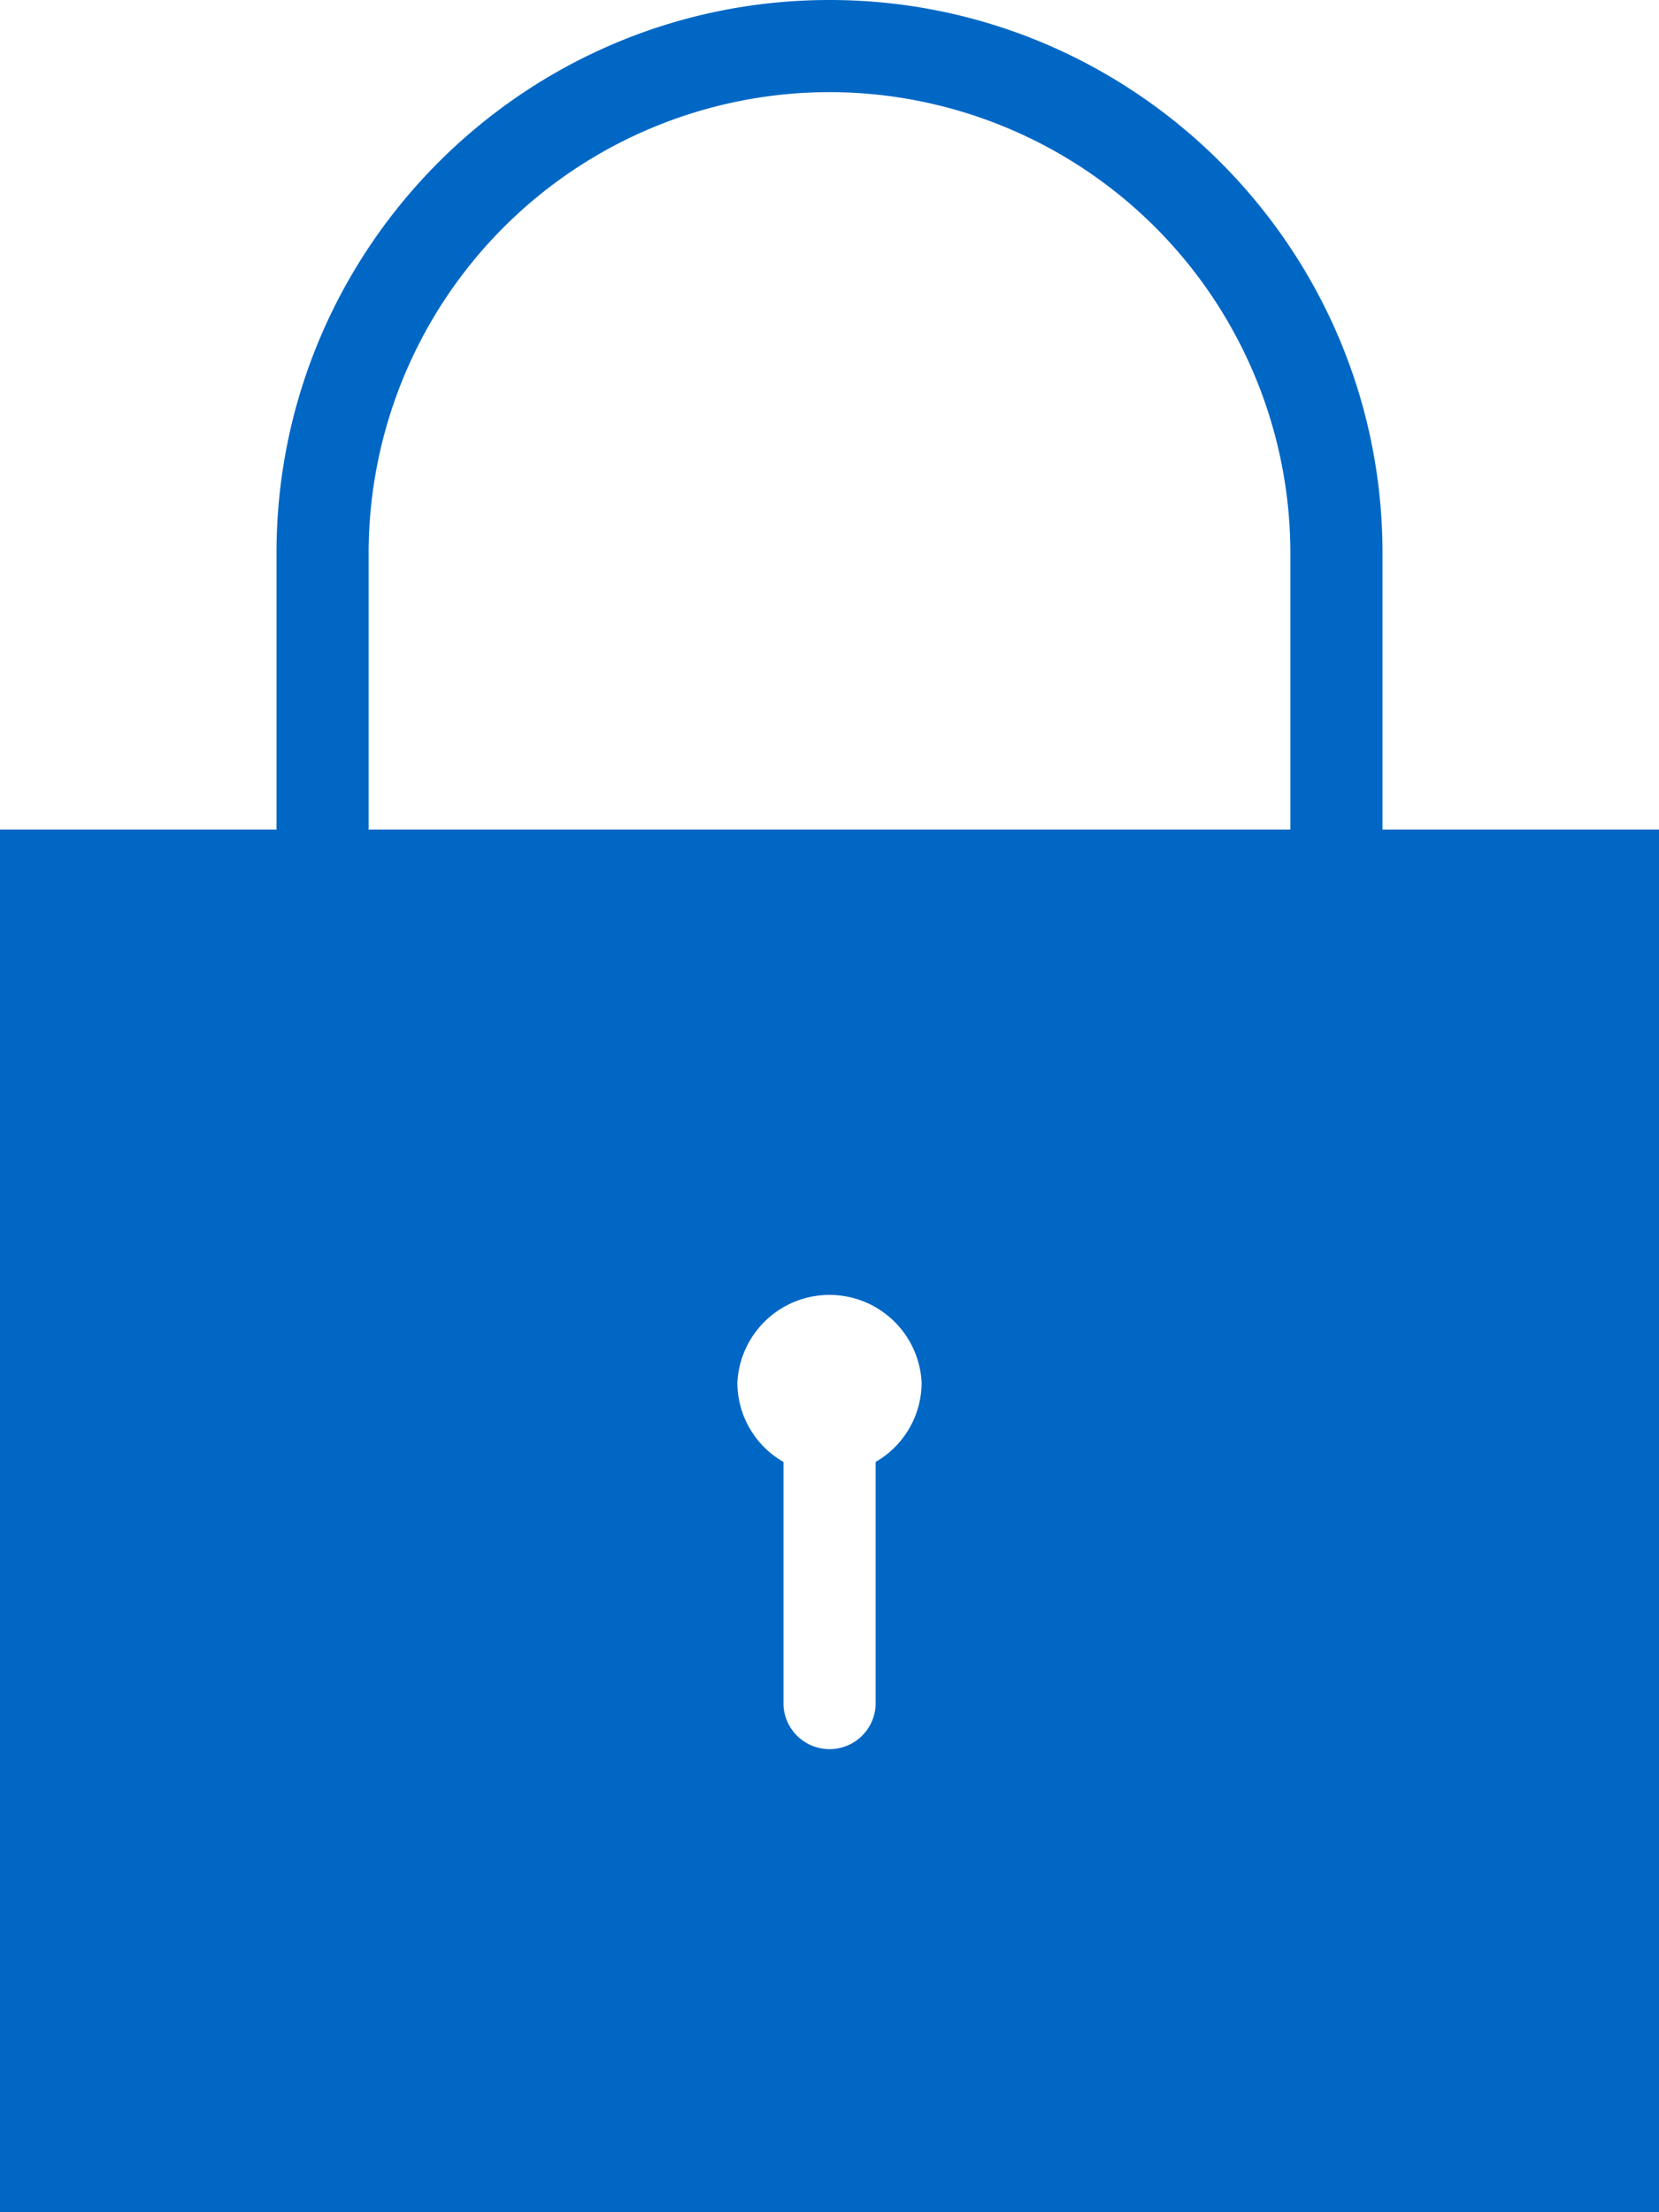 <svg xmlns="http://www.w3.org/2000/svg" width="15" height="20" viewBox="0 0 15 20">
    <path fill="#0067C5" fill-rule="evenodd" d="M3.333 5A4.17 4.17 0 0 1 7.5.833 4.171 4.171 0 0 1 11.667 5v2.5H3.333V5zm3.334 7.5a.834.834 0 0 1 1.666 0 .83.83 0 0 1-.416.717v2.2a.417.417 0 0 1-.833 0v-2.2a.827.827 0 0 1-.417-.717zM0 20h15V7.5h-2.5V5c0-2.757-2.243-5-5-5-2.758 0-5 2.243-5 5v2.5H0V20z"/>
</svg>
